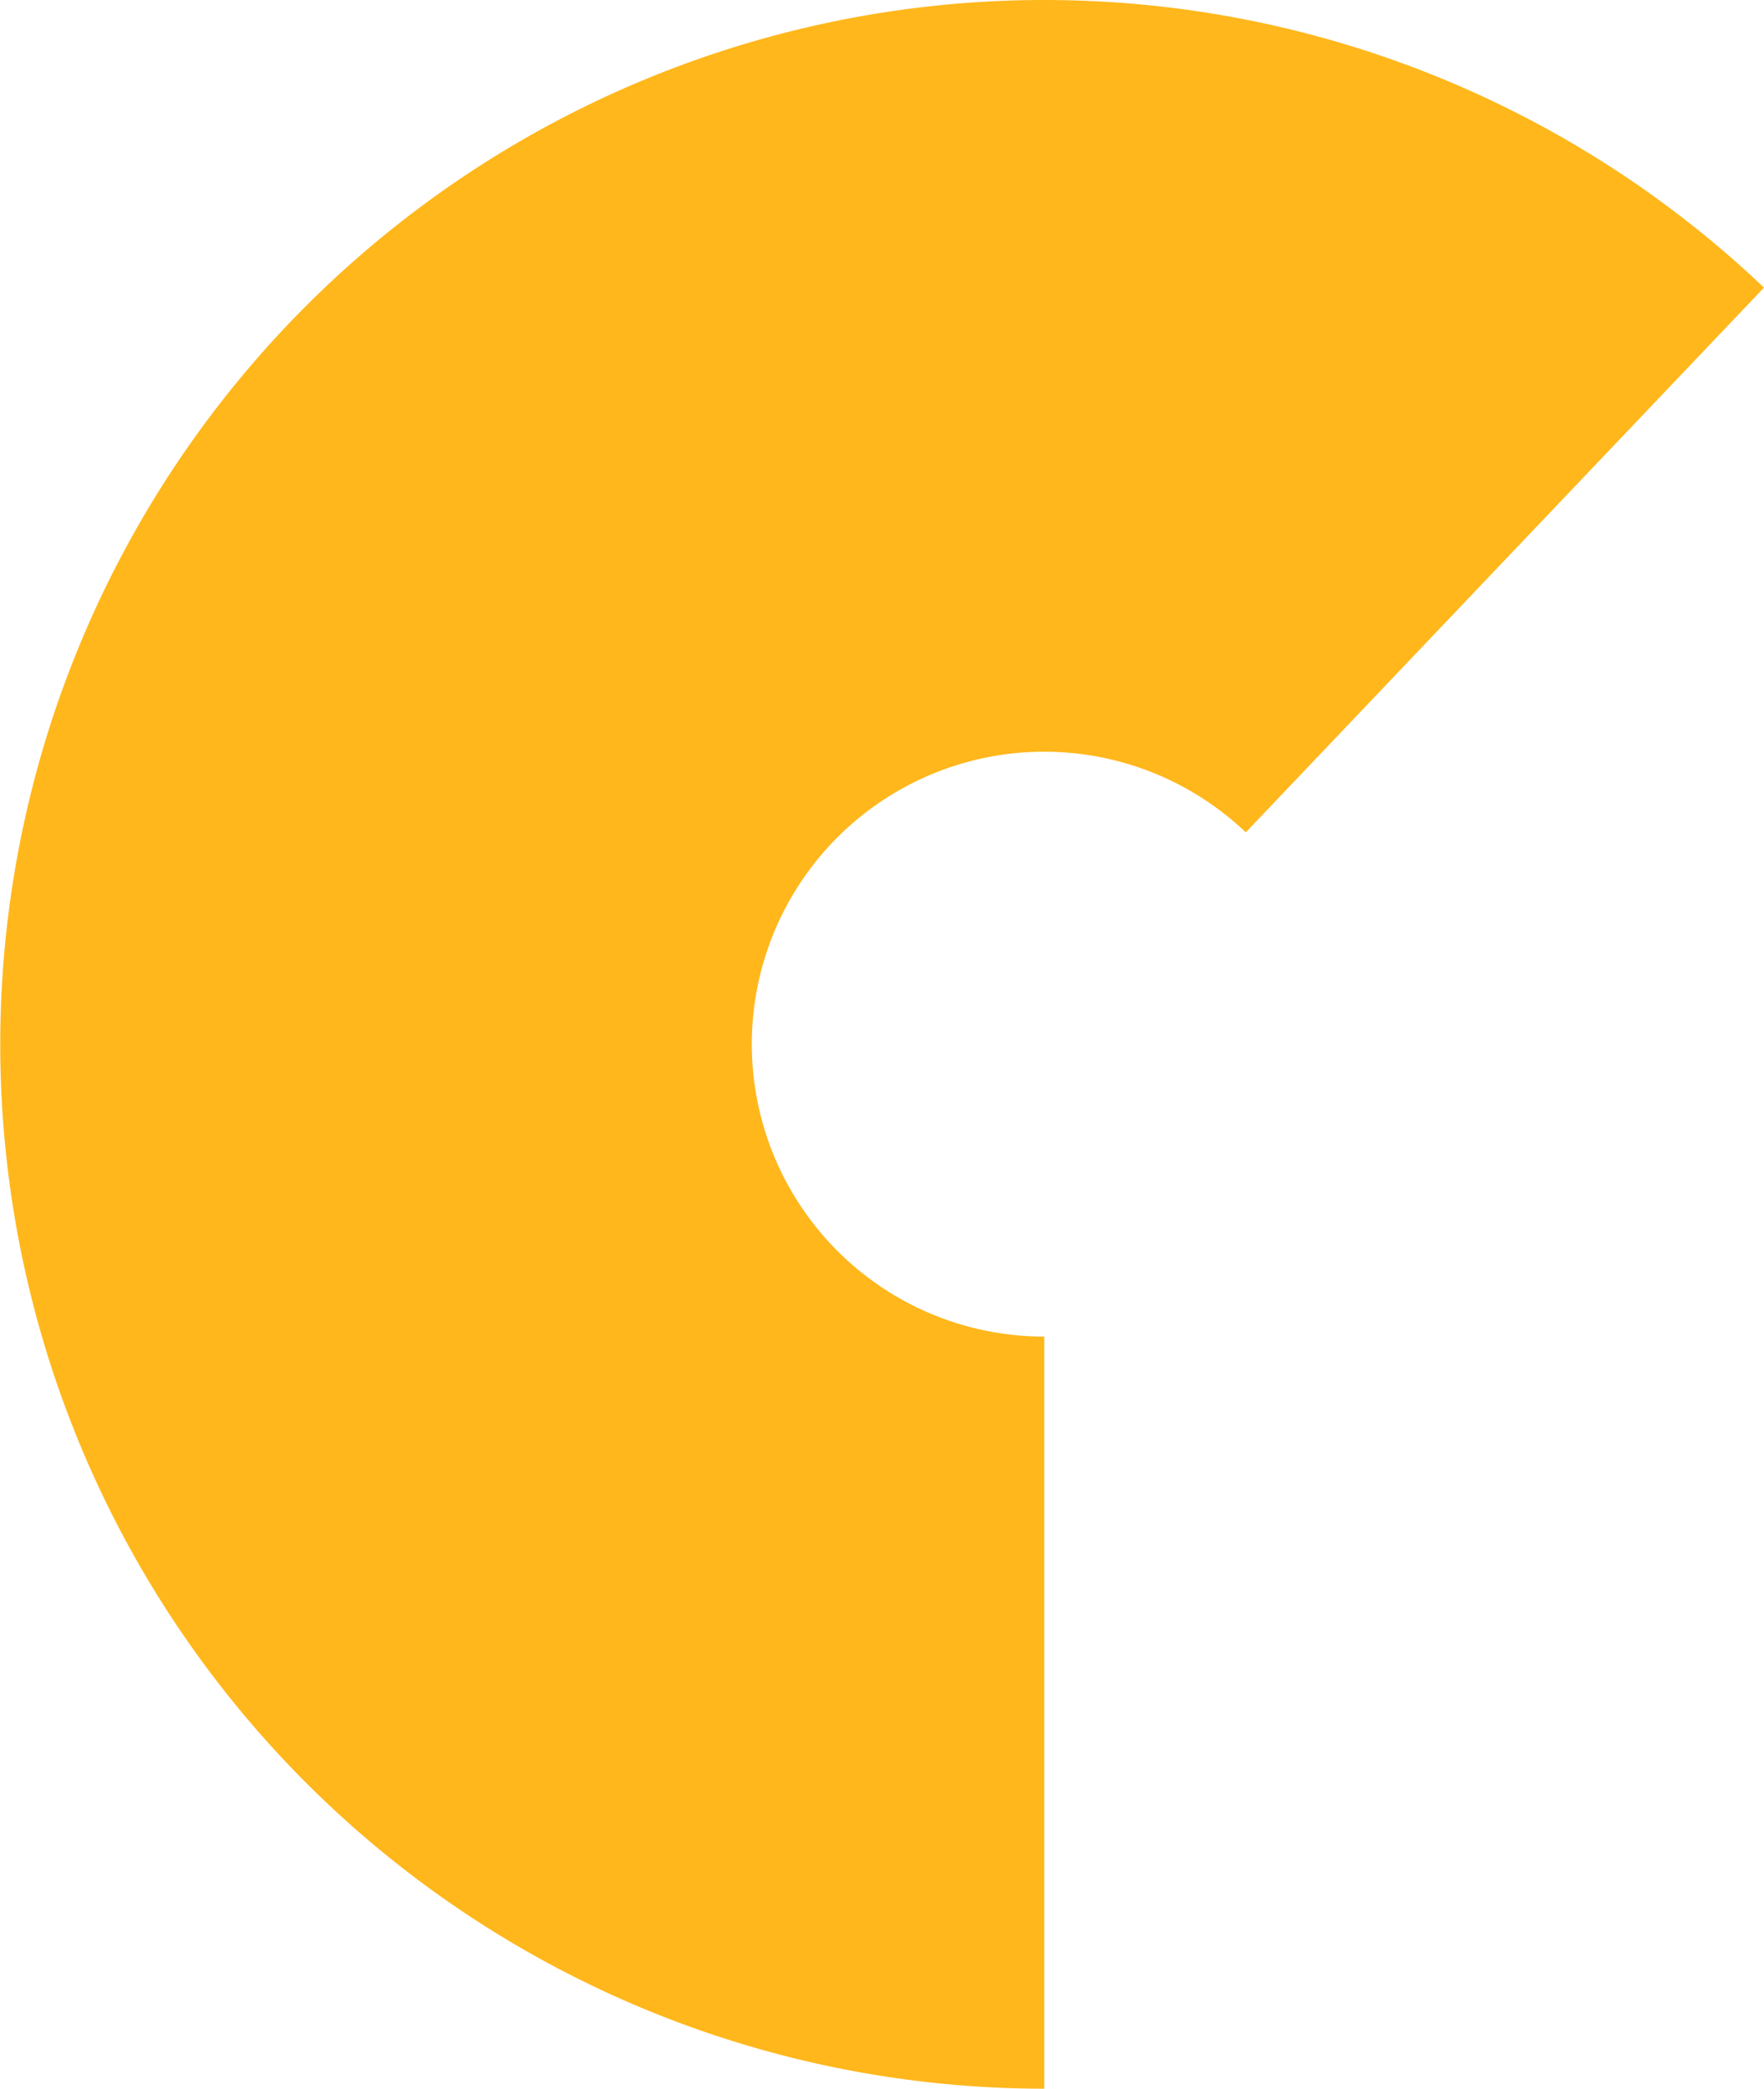 <svg xmlns="http://www.w3.org/2000/svg" width="26.034" height="30.82" viewBox="0 0 26.034 30.82">
  <path id="Path_233" data-name="Path 233" d="M594.883,198.676A15.41,15.41,0,1,1,605.506,172.1l-7.648,8.038a4.315,4.315,0,1,0-2.975,7.44Z" transform="translate(-579.472 -167.856)" fill="#ffb71c" style="mix-blend-mode: multiply;isolation: isolate"/>
</svg>

